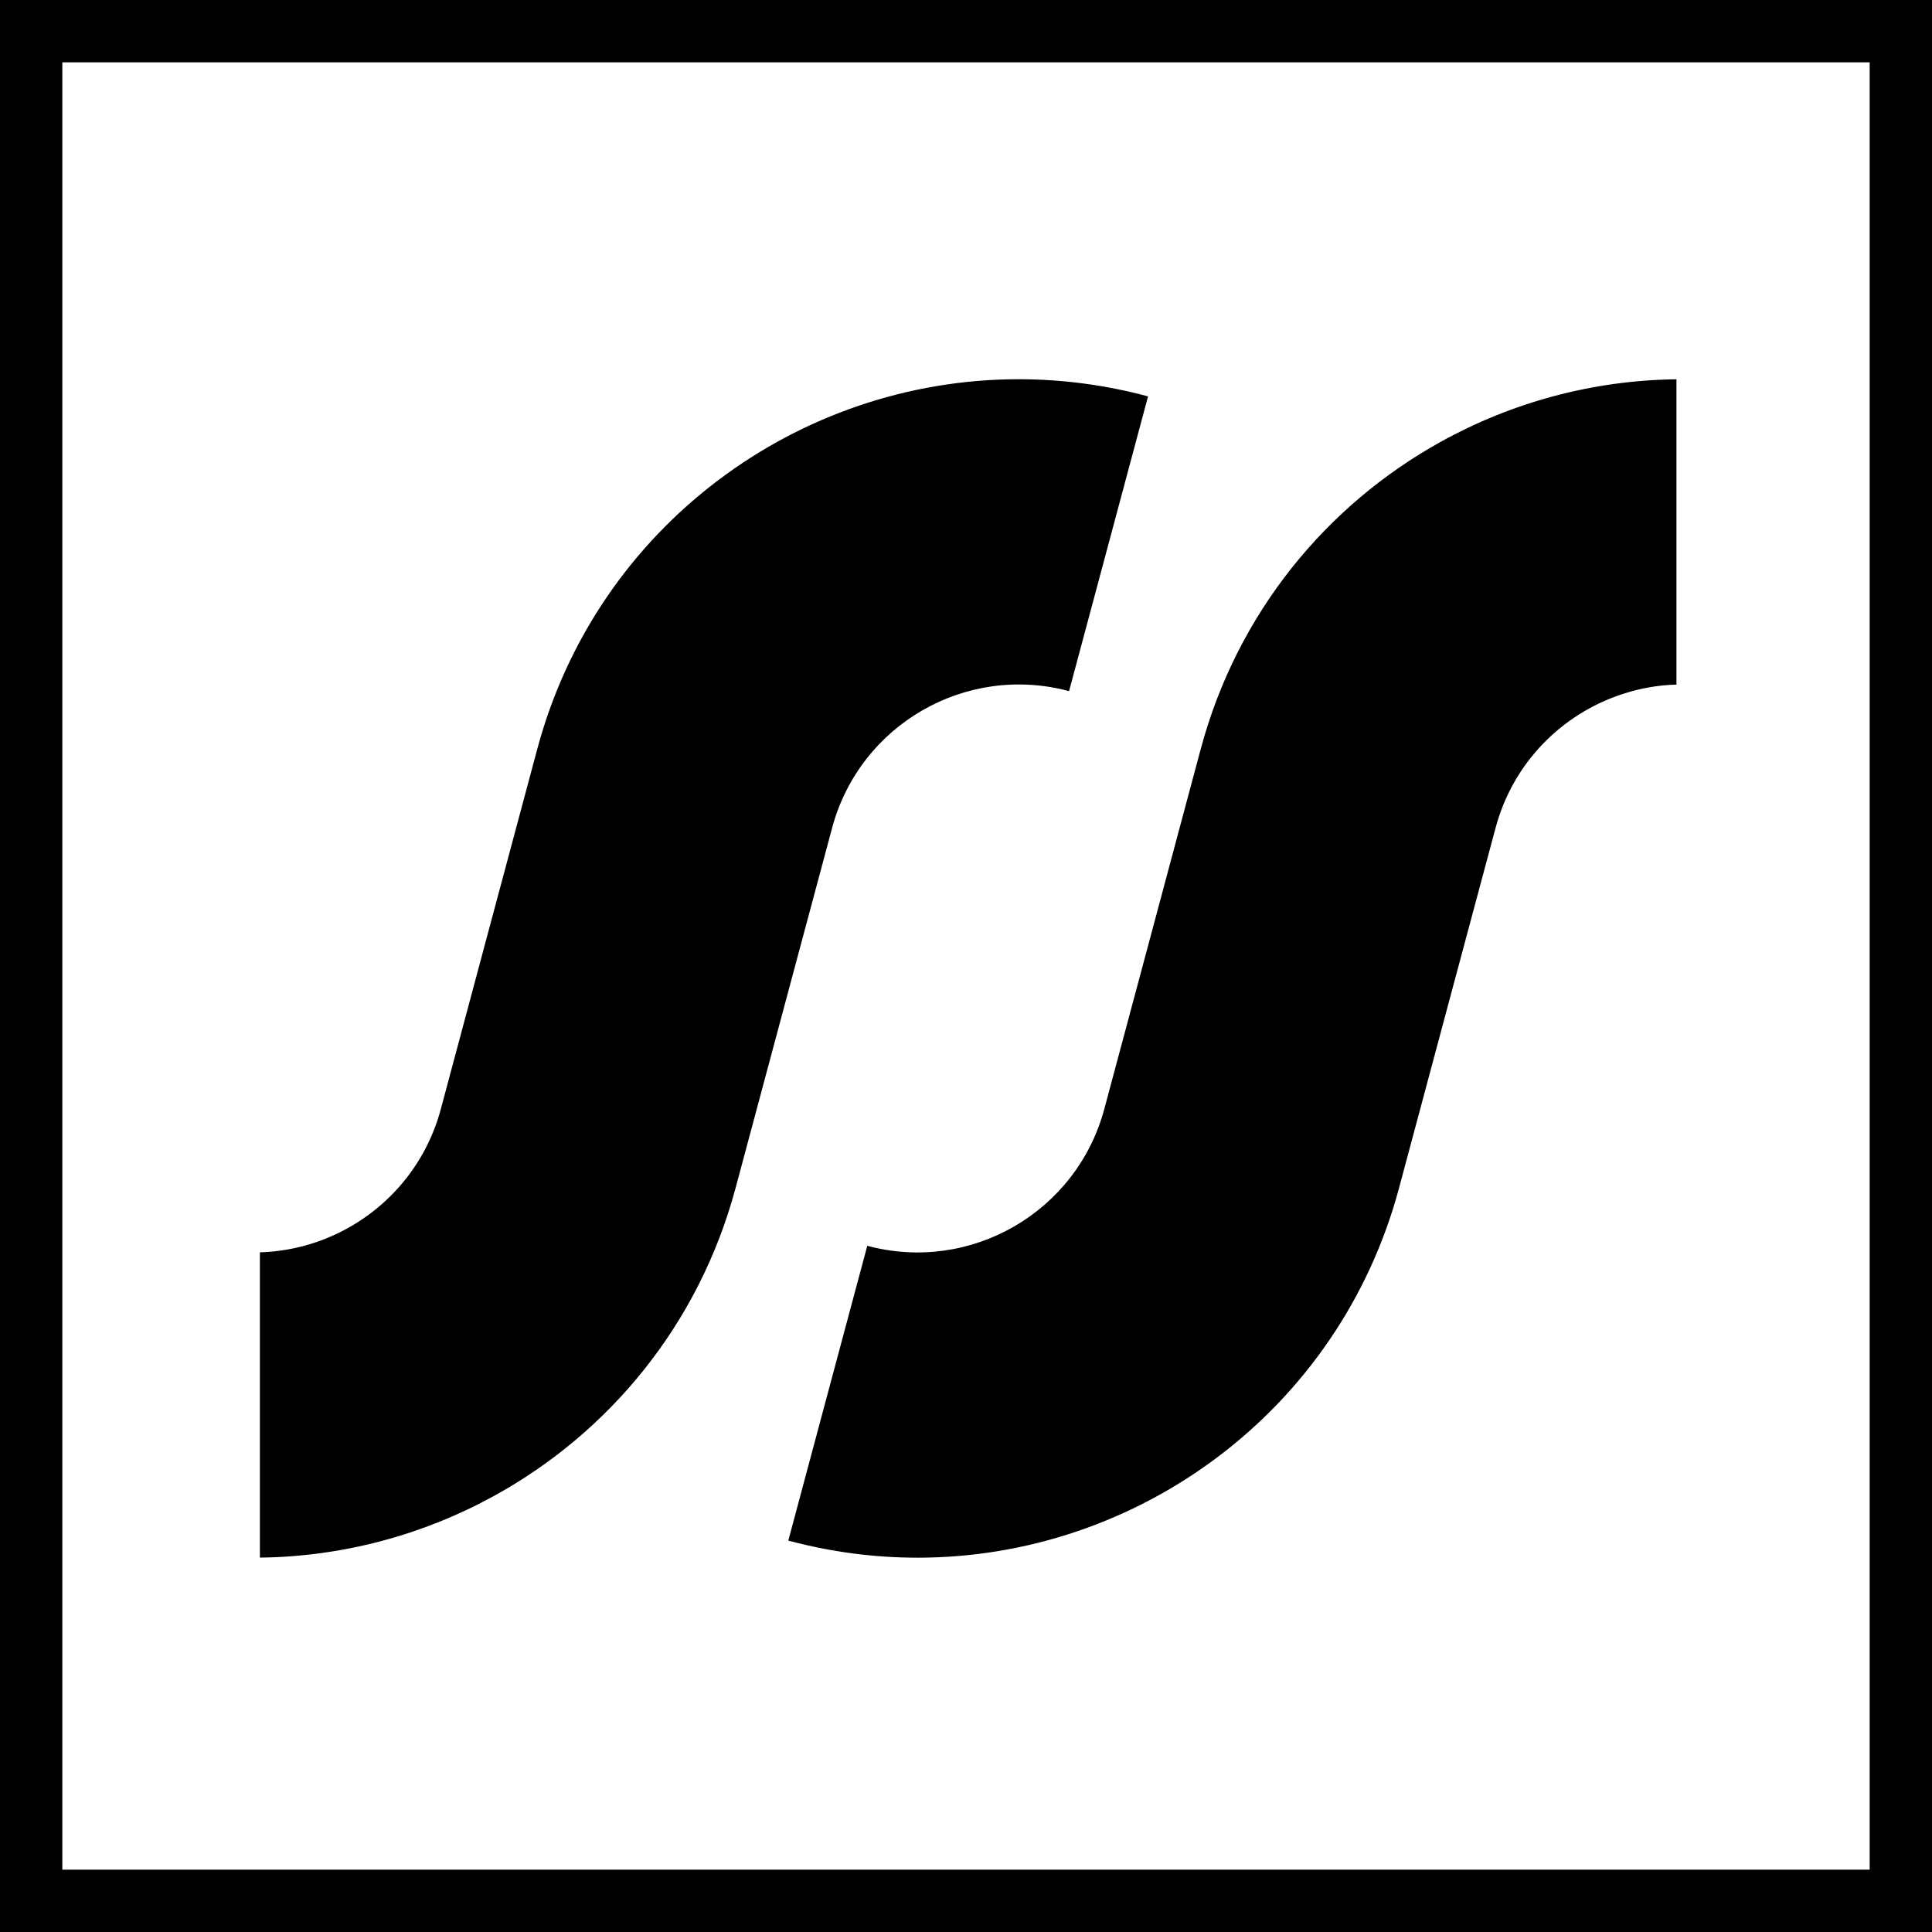 <?xml version="1.0" encoding="UTF-8"?>
<svg width="124px" height="124px" viewBox="0 0 124 124" version="1.1" xmlns="http://www.w3.org/2000/svg" xmlns:xlink="http://www.w3.org/1999/xlink">
    <!-- Generator: Sketch 60.1 (88133) - https://sketch.com -->
    <title>黑框</title>
    <desc>Created with Sketch.</desc>
    <g id="页面-1" stroke="none" stroke-width="1" fill="none" fill-rule="evenodd">
        <g id="黑框" transform="translate(2, 2)">
            <rect id="矩形" stroke="#000000" stroke-width="4" x="0" y="0" width="120" height="120"></rect>
            <path d="M105.598,22.344 L105.598,41.938 C104.392,41.97 103.21,42.186 102.089,42.561 C98.251,43.829 95.109,46.942 93.988,51.14 L91.302,61.156 L87.794,74.246 C83.963,88.546 71.029,97.976 56.896,97.976 C54.153,97.976 51.37,97.621 48.595,96.879 L53.664,77.958 C60.29,79.735 67.1,75.802 68.877,69.176 L71.562,59.159 L75.067,46.07 C77.406,37.345 83.131,30.429 90.451,26.367 C95.023,23.828 100.219,22.406 105.598,22.344 Z M63.379,22.34 C66.122,22.34 68.909,22.695 71.684,23.441 L66.615,42.358 C59.989,40.581 53.179,44.513 51.406,51.14 L48.721,61.156 L45.212,74.246 C42.861,83.015 37.086,89.956 29.71,94.01 C25.166,96.508 20.015,97.91 14.681,97.971 L14.681,78.378 C15.907,78.341 17.102,78.125 18.239,77.742 C22.053,76.463 25.175,73.357 26.295,69.176 L28.977,59.159 L32.485,46.07 C36.316,31.77 49.246,22.34 63.379,22.34 Z" id="形状结合" fill="#000000"></path>
        </g>
    </g>
</svg>